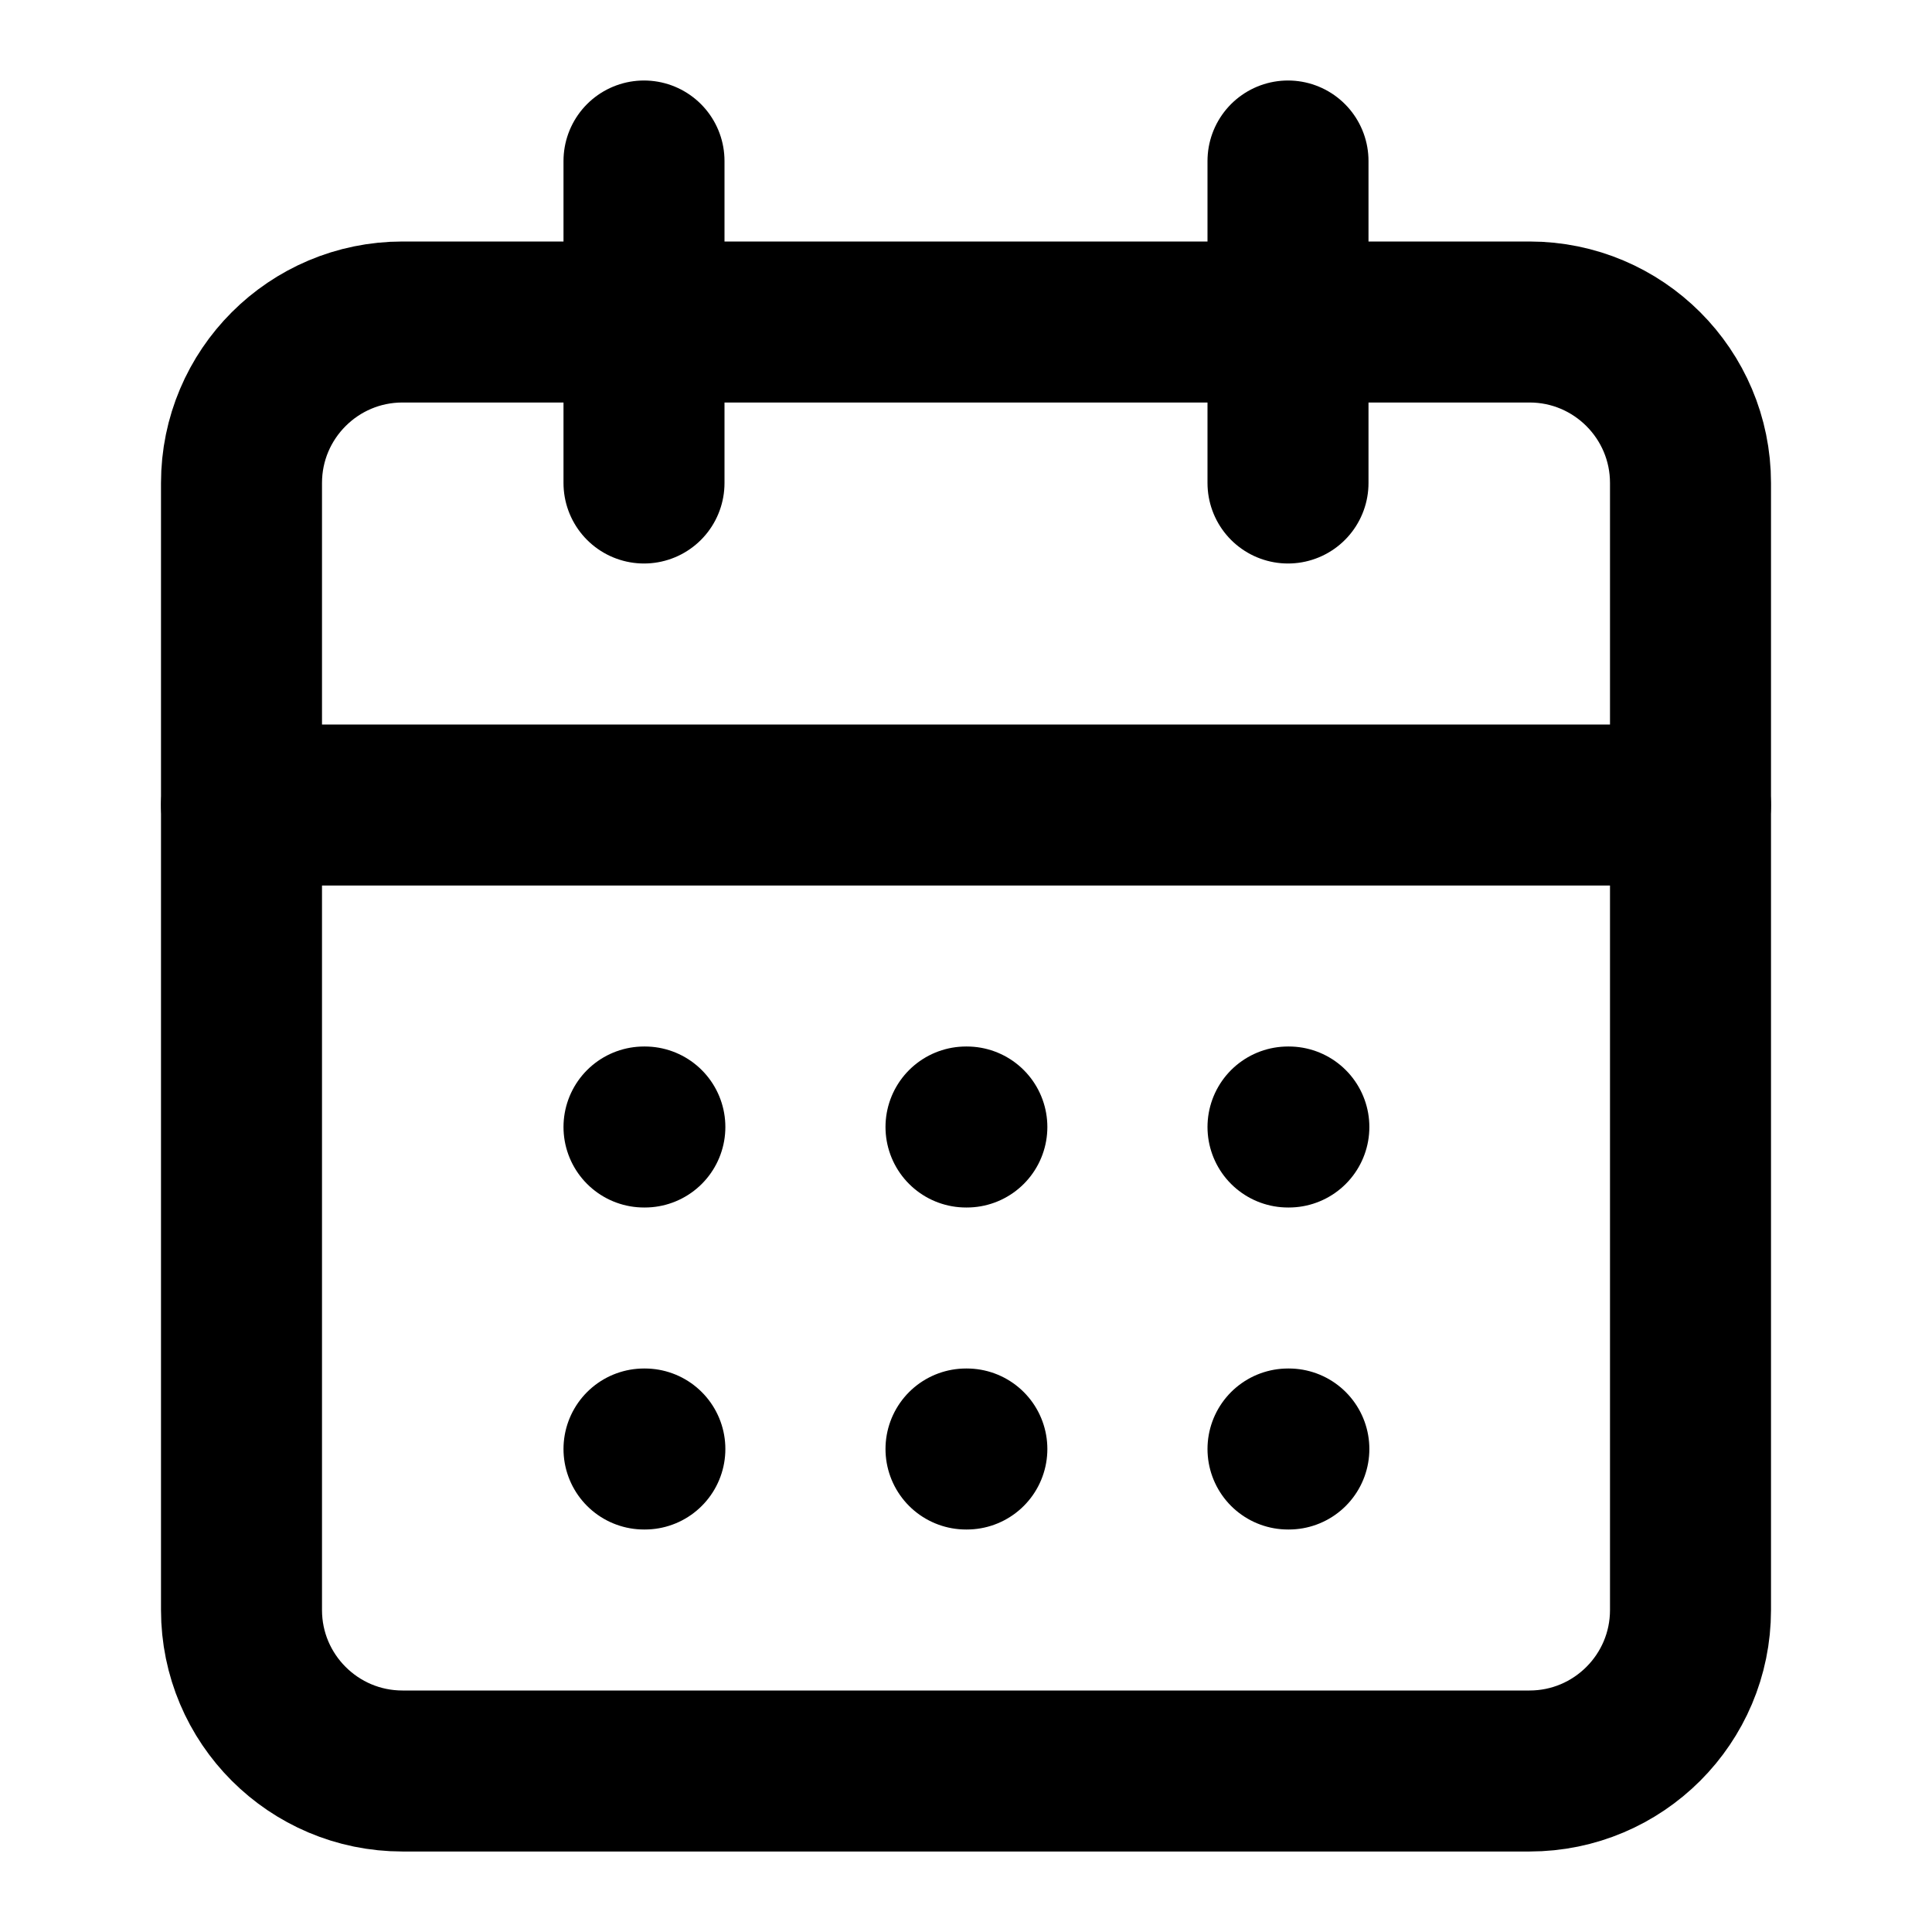 <svg width="18" height="18" viewBox="0 0 18 18" fill="none" xmlns="http://www.w3.org/2000/svg">
<g id="calendar-days">
<path id="Vector" d="M14.25 3H3.75C2.922 3 2.25 3.672 2.25 4.5V15C2.25 15.828 2.922 16.5 3.75 16.5H14.25C15.078 16.5 15.75 15.828 15.75 15V4.5C15.75 3.672 15.078 3 14.25 3Z" stroke="black" stroke-width="1.5" stroke-linecap="round" stroke-linejoin="round"/>
<path id="Vector_2" d="M12 1.5V4.5" stroke="black" stroke-width="1.5" stroke-linecap="round" stroke-linejoin="round"/>
<path id="Vector_3" d="M6 1.5V4.5" stroke="black" stroke-width="1.5" stroke-linecap="round" stroke-linejoin="round"/>
<path id="Vector_4" d="M2.25 7.5H15.75" stroke="black" stroke-width="1.5" stroke-linecap="round" stroke-linejoin="round"/>
<path id="Vector_5" d="M6 10.5H6.008" stroke="black" stroke-width="1.5" stroke-linecap="round" stroke-linejoin="round"/>
<path id="Vector_6" d="M9 10.5H9.008" stroke="black" stroke-width="1.5" stroke-linecap="round" stroke-linejoin="round"/>
<path id="Vector_7" d="M12 10.5H12.008" stroke="black" stroke-width="1.5" stroke-linecap="round" stroke-linejoin="round"/>
<path id="Vector_8" d="M6 13.5H6.008" stroke="black" stroke-width="1.5" stroke-linecap="round" stroke-linejoin="round"/>
<path id="Vector_9" d="M9 13.5H9.008" stroke="black" stroke-width="1.5" stroke-linecap="round" stroke-linejoin="round"/>
<path id="Vector_10" d="M12 13.5H12.008" stroke="black" stroke-width="1.5" stroke-linecap="round" stroke-linejoin="round"/>
</g>
</svg>
